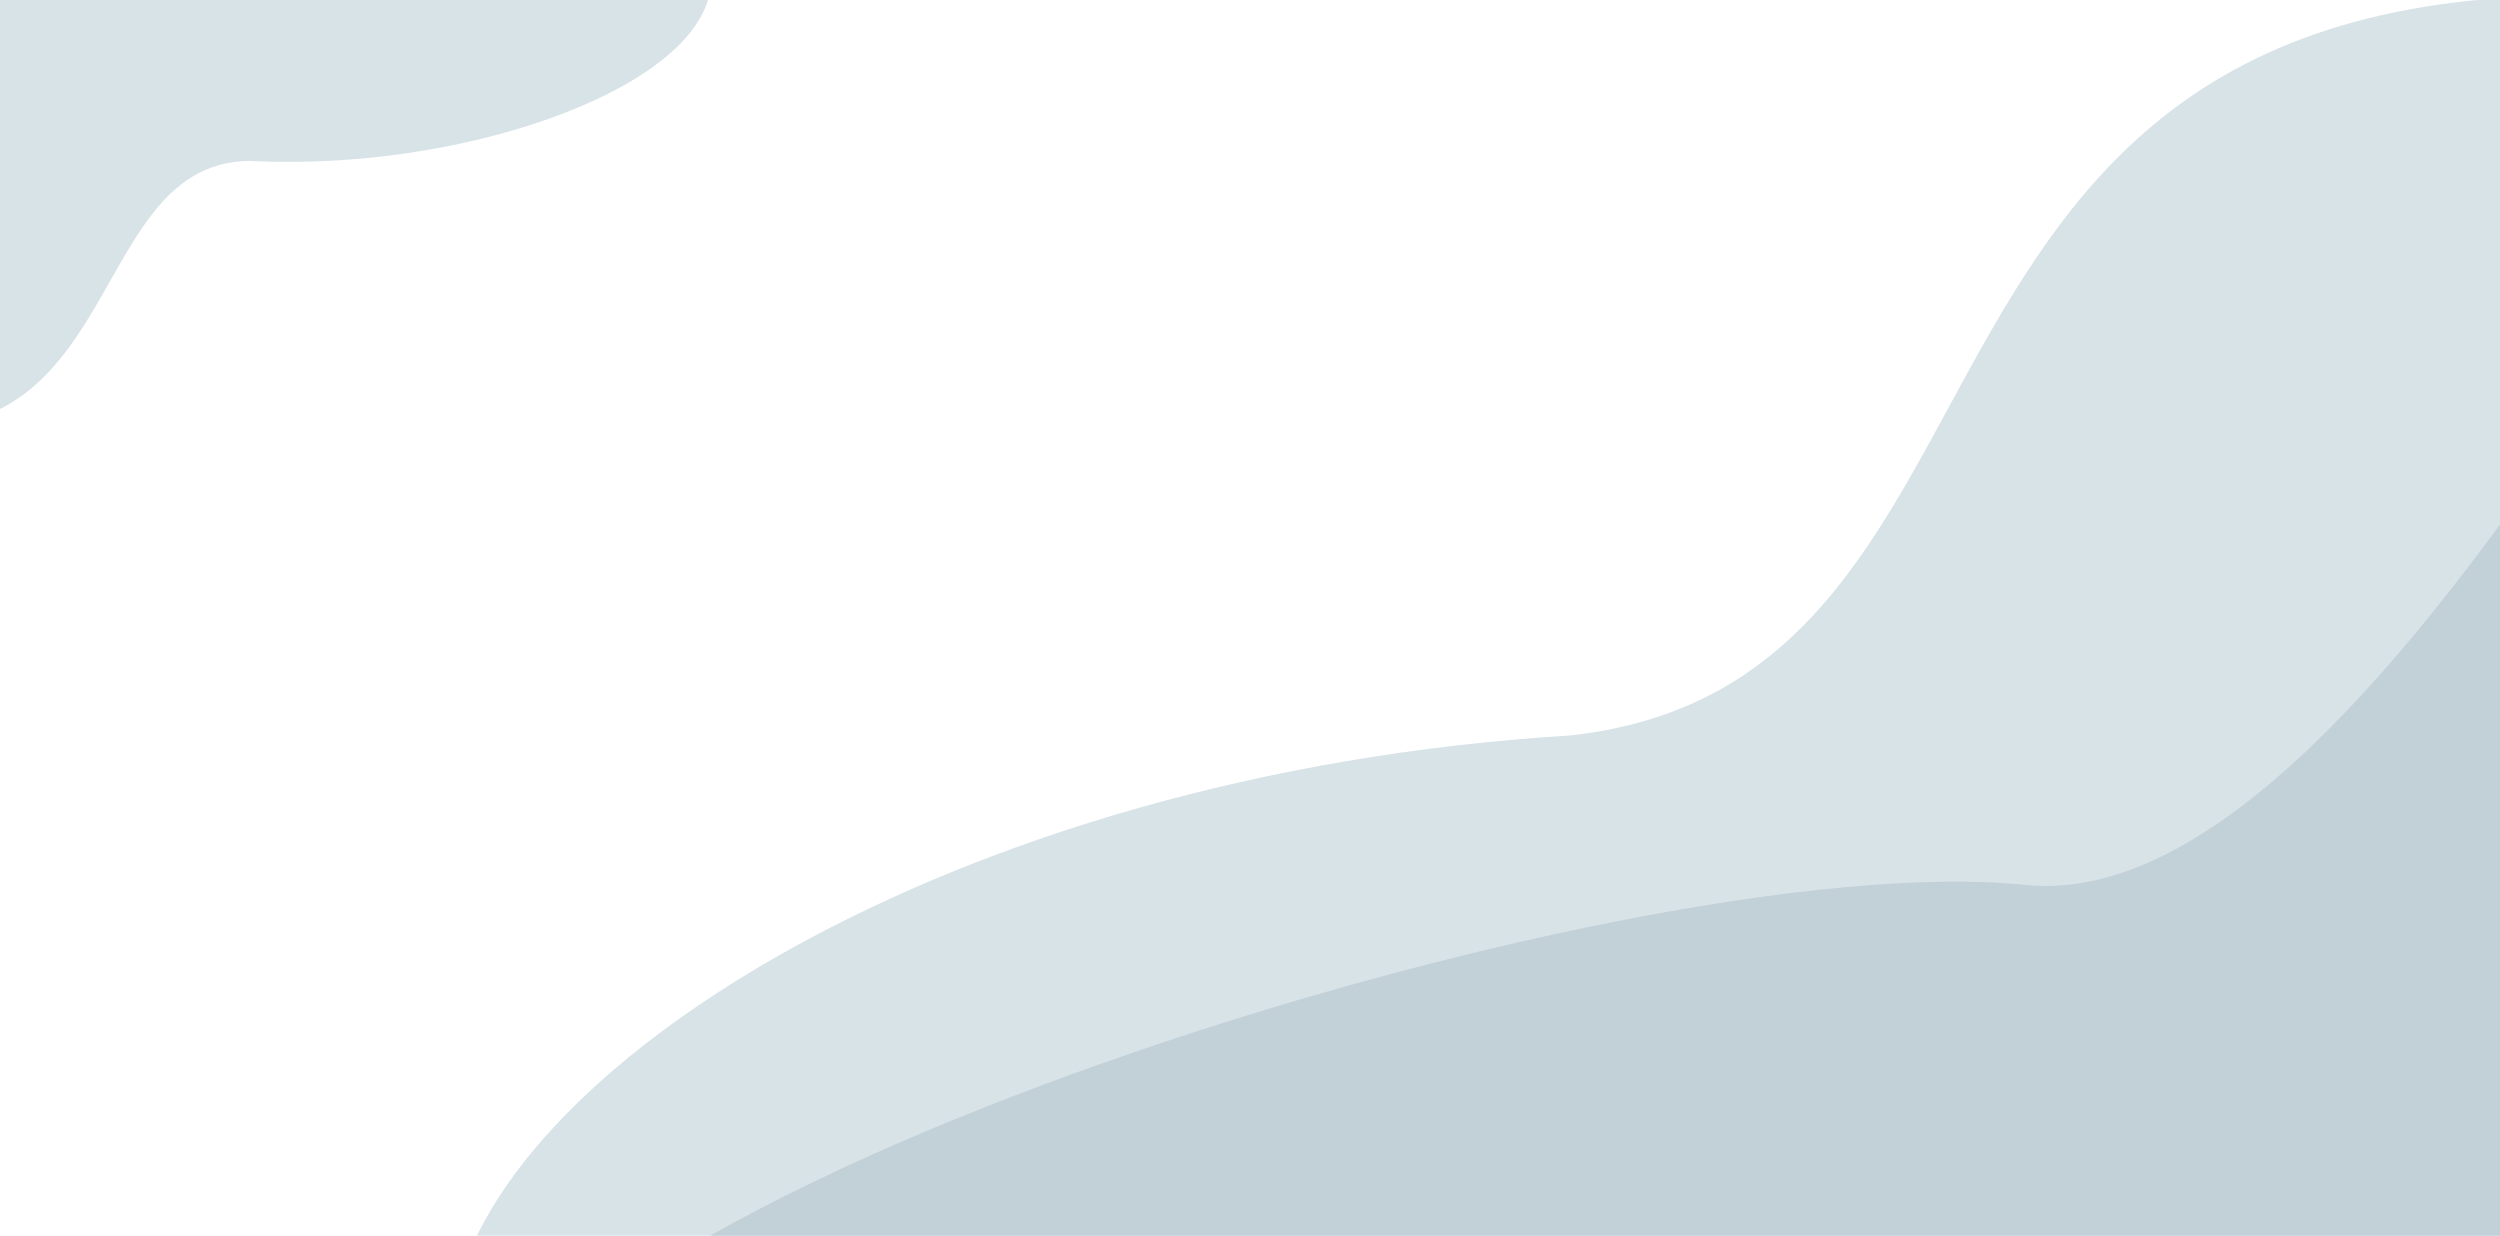 <svg width="1920" height="949" viewBox="0 0 1920 949" fill="none" xmlns="http://www.w3.org/2000/svg">
<path d="M2155.06 12.299C2128.78 198.469 2066.09 1462.2 1653.7 1434.32C1241.31 1406.45 320.804 1195.4 347.075 1009.23C373.347 823.062 731.164 593.783 1205.95 564.831C1611.29 520.13 1390.34 -109.565 2155.06 12.299Z" fill="#D8E3E8"/>
<path d="M2166.05 113.598C2161.84 316.118 2350.09 1177.29 1791.08 1096.72C1480.08 1090.26 365.382 1330.62 369.591 1128.1C373.799 925.577 1246.7 647.827 1555.38 679.617C1843.55 709.295 2170.25 -88.922 2166.05 113.598Z" fill="#C2D0D7"/>
<path d="M-146.693 311.784C-130.338 235.751 -57.806 -285.336 78.312 -256.057C214.429 -226.777 561.321 -80.76 544.966 -4.727C528.611 71.306 351 131.981 191.793 123.572C55.052 124.675 102.85 395.166 -146.693 311.784Z" fill="#D8E3E8"/>
</svg>
